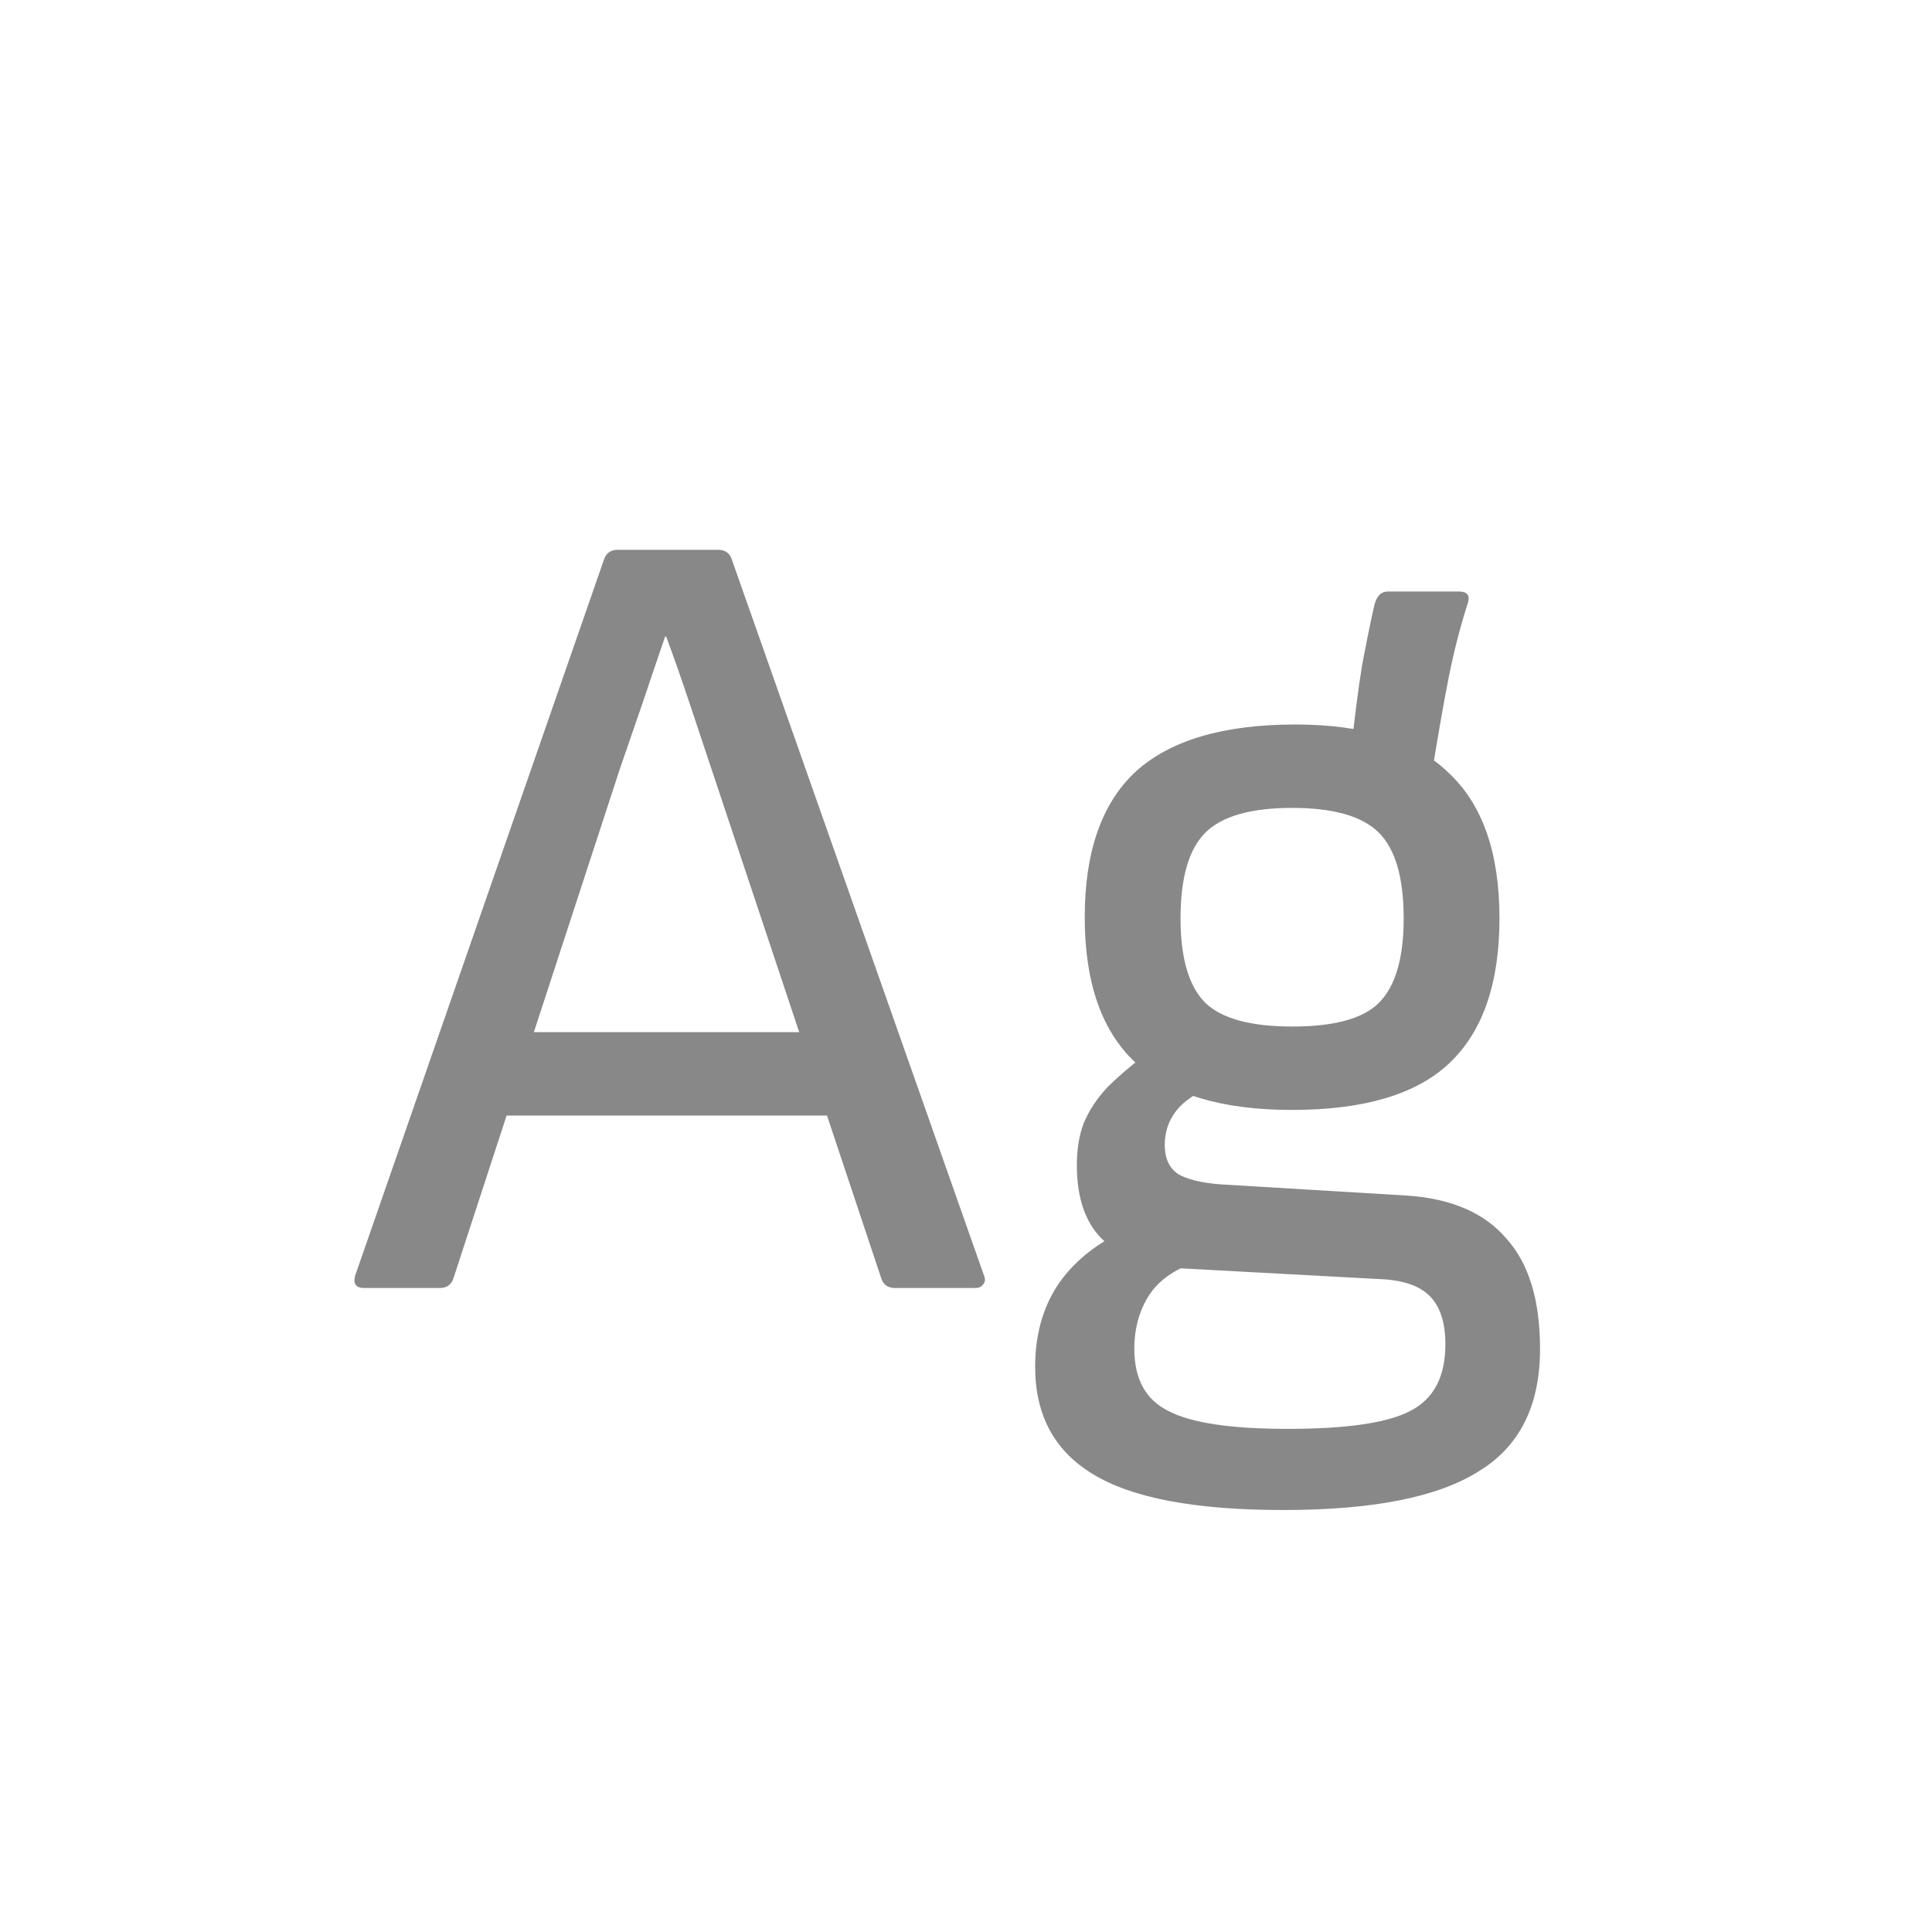 <svg width="24" height="24" viewBox="0 0 24 24" fill="none" xmlns="http://www.w3.org/2000/svg">
<path d="M4.524 16C4.422 16 4.384 15.949 4.412 15.846L7.506 6.942C7.534 6.867 7.59 6.83 7.674 6.83H8.92C9.004 6.83 9.06 6.867 9.088 6.942L12.224 15.846C12.243 15.893 12.238 15.93 12.21 15.958C12.192 15.986 12.159 16 12.112 16H11.118C11.034 16 10.978 15.963 10.95 15.888L8.85 9.588C8.757 9.308 8.664 9.028 8.57 8.748C8.477 8.468 8.379 8.188 8.276 7.908H8.262C8.169 8.179 8.076 8.454 7.982 8.734C7.889 9.005 7.796 9.275 7.702 9.546L5.63 15.888C5.602 15.963 5.546 16 5.462 16H4.524ZM6.078 13.858L6.372 12.822H10.18L10.488 13.858H6.078ZM15.939 18.758C14.847 18.758 14.059 18.609 13.573 18.31C13.097 18.021 12.859 17.577 12.859 16.98C12.859 16.597 12.948 16.266 13.125 15.986C13.312 15.697 13.592 15.463 13.965 15.286L14.903 15.664C14.623 15.748 14.418 15.883 14.287 16.07C14.156 16.266 14.091 16.495 14.091 16.756C14.091 17.129 14.231 17.386 14.511 17.526C14.791 17.675 15.286 17.75 15.995 17.75C16.733 17.75 17.241 17.675 17.521 17.526C17.811 17.377 17.955 17.101 17.955 16.7C17.955 16.429 17.89 16.229 17.759 16.098C17.628 15.967 17.414 15.897 17.115 15.888L14.525 15.748C14.236 15.729 13.97 15.622 13.727 15.426C13.494 15.221 13.377 14.903 13.377 14.474C13.377 14.278 13.405 14.105 13.461 13.956C13.527 13.797 13.624 13.648 13.755 13.508C13.895 13.368 14.077 13.214 14.301 13.046L15.057 13.494C14.852 13.578 14.703 13.681 14.609 13.802C14.516 13.923 14.469 14.063 14.469 14.222C14.469 14.39 14.525 14.511 14.637 14.586C14.749 14.651 14.922 14.693 15.155 14.712L17.479 14.852C18.03 14.889 18.441 15.067 18.711 15.384C18.991 15.692 19.131 16.149 19.131 16.756C19.131 17.465 18.875 17.974 18.361 18.282C17.857 18.599 17.05 18.758 15.939 18.758ZM16.051 13.788C15.174 13.788 14.525 13.592 14.105 13.2C13.685 12.808 13.475 12.206 13.475 11.394C13.475 10.582 13.685 9.98 14.105 9.588C14.534 9.196 15.197 9 16.093 9C16.952 9 17.587 9.201 17.997 9.602C18.417 9.994 18.627 10.596 18.627 11.408C18.627 12.22 18.417 12.822 17.997 13.214C17.587 13.597 16.938 13.788 16.051 13.788ZM16.051 12.752C16.574 12.752 16.933 12.654 17.129 12.458C17.334 12.253 17.437 11.903 17.437 11.408C17.437 10.904 17.334 10.549 17.129 10.344C16.924 10.139 16.564 10.036 16.051 10.036C15.538 10.036 15.178 10.139 14.973 10.344C14.768 10.549 14.665 10.904 14.665 11.408C14.665 11.903 14.768 12.253 14.973 12.458C15.178 12.654 15.538 12.752 16.051 12.752ZM17.759 9.784L16.779 9.364C16.826 8.925 16.872 8.561 16.919 8.272C16.975 7.973 17.026 7.721 17.073 7.516C17.101 7.404 17.157 7.348 17.241 7.348H18.123C18.226 7.348 18.263 7.395 18.235 7.488C18.142 7.777 18.062 8.085 17.997 8.412C17.932 8.739 17.852 9.196 17.759 9.784Z" fill="#888888"/>
</svg>
